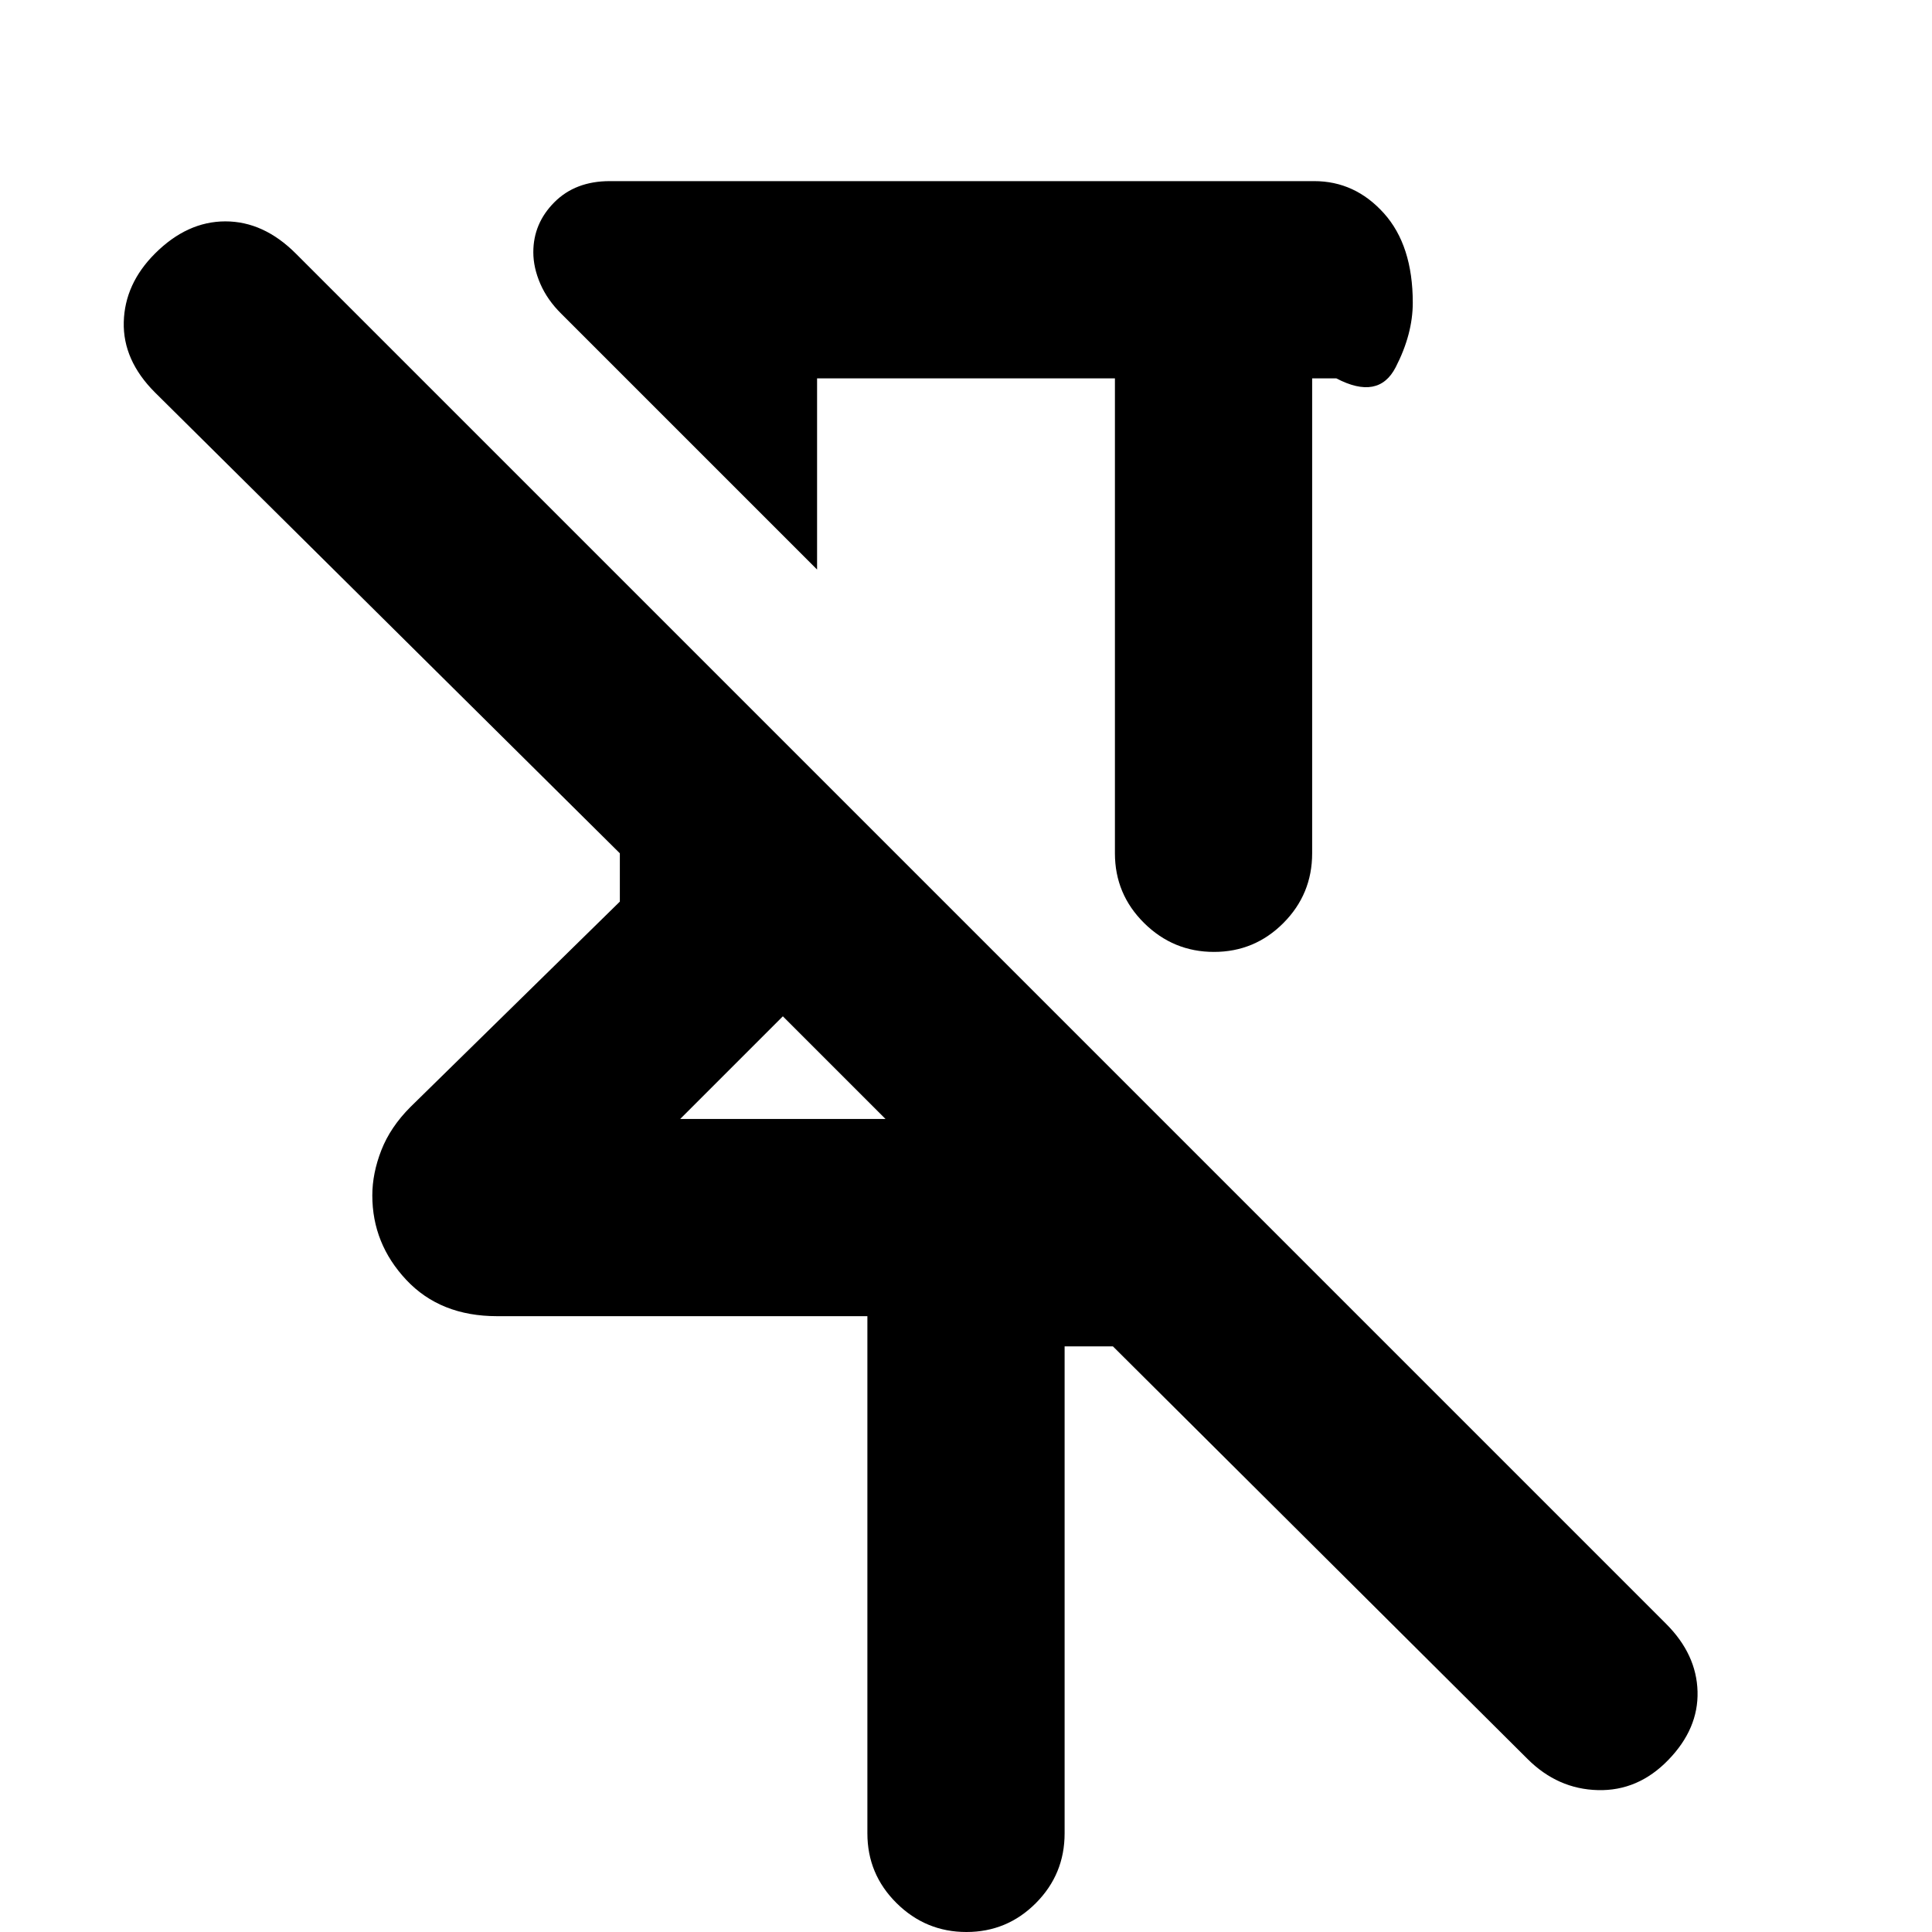 <svg xmlns="http://www.w3.org/2000/svg" height="20" viewBox="0 -960 960 960" width="20"><path d="M554-772H406v95L279-804q-7-6.882-10.5-14.941Q265-827 265-834.684 265-849 275.455-859.5 285.909-870 303-870h350q20.3 0 34.65 15.973Q702-838.054 702-809.571q0 15.571-8.5 32.071T664-772h-12v236q0 20.3-14.289 34.65-14.29 14.35-34.5 14.35Q583-487 568.5-501.35T554-536v-236ZM431-49v-257H247q-28.182 0-45.091-18Q185-342 185-366q0-11 4.5-22.5T204-410l104-102v-24L77-765q-16-16-15.5-35T77-834q16-16 35-16t35 16l680.903 680.903Q843-138 843.5-119.5T829-85.522Q814-70 794-70.5T759-86L553-291h-24v242q0 20.3-14.289 34.65Q500.421 0 480.211 0 460 0 445.5-14.35T431-49Zm-93-355h102l-53-53 2 2-51 51Zm141-194Zm-92 141Z"/></svg>